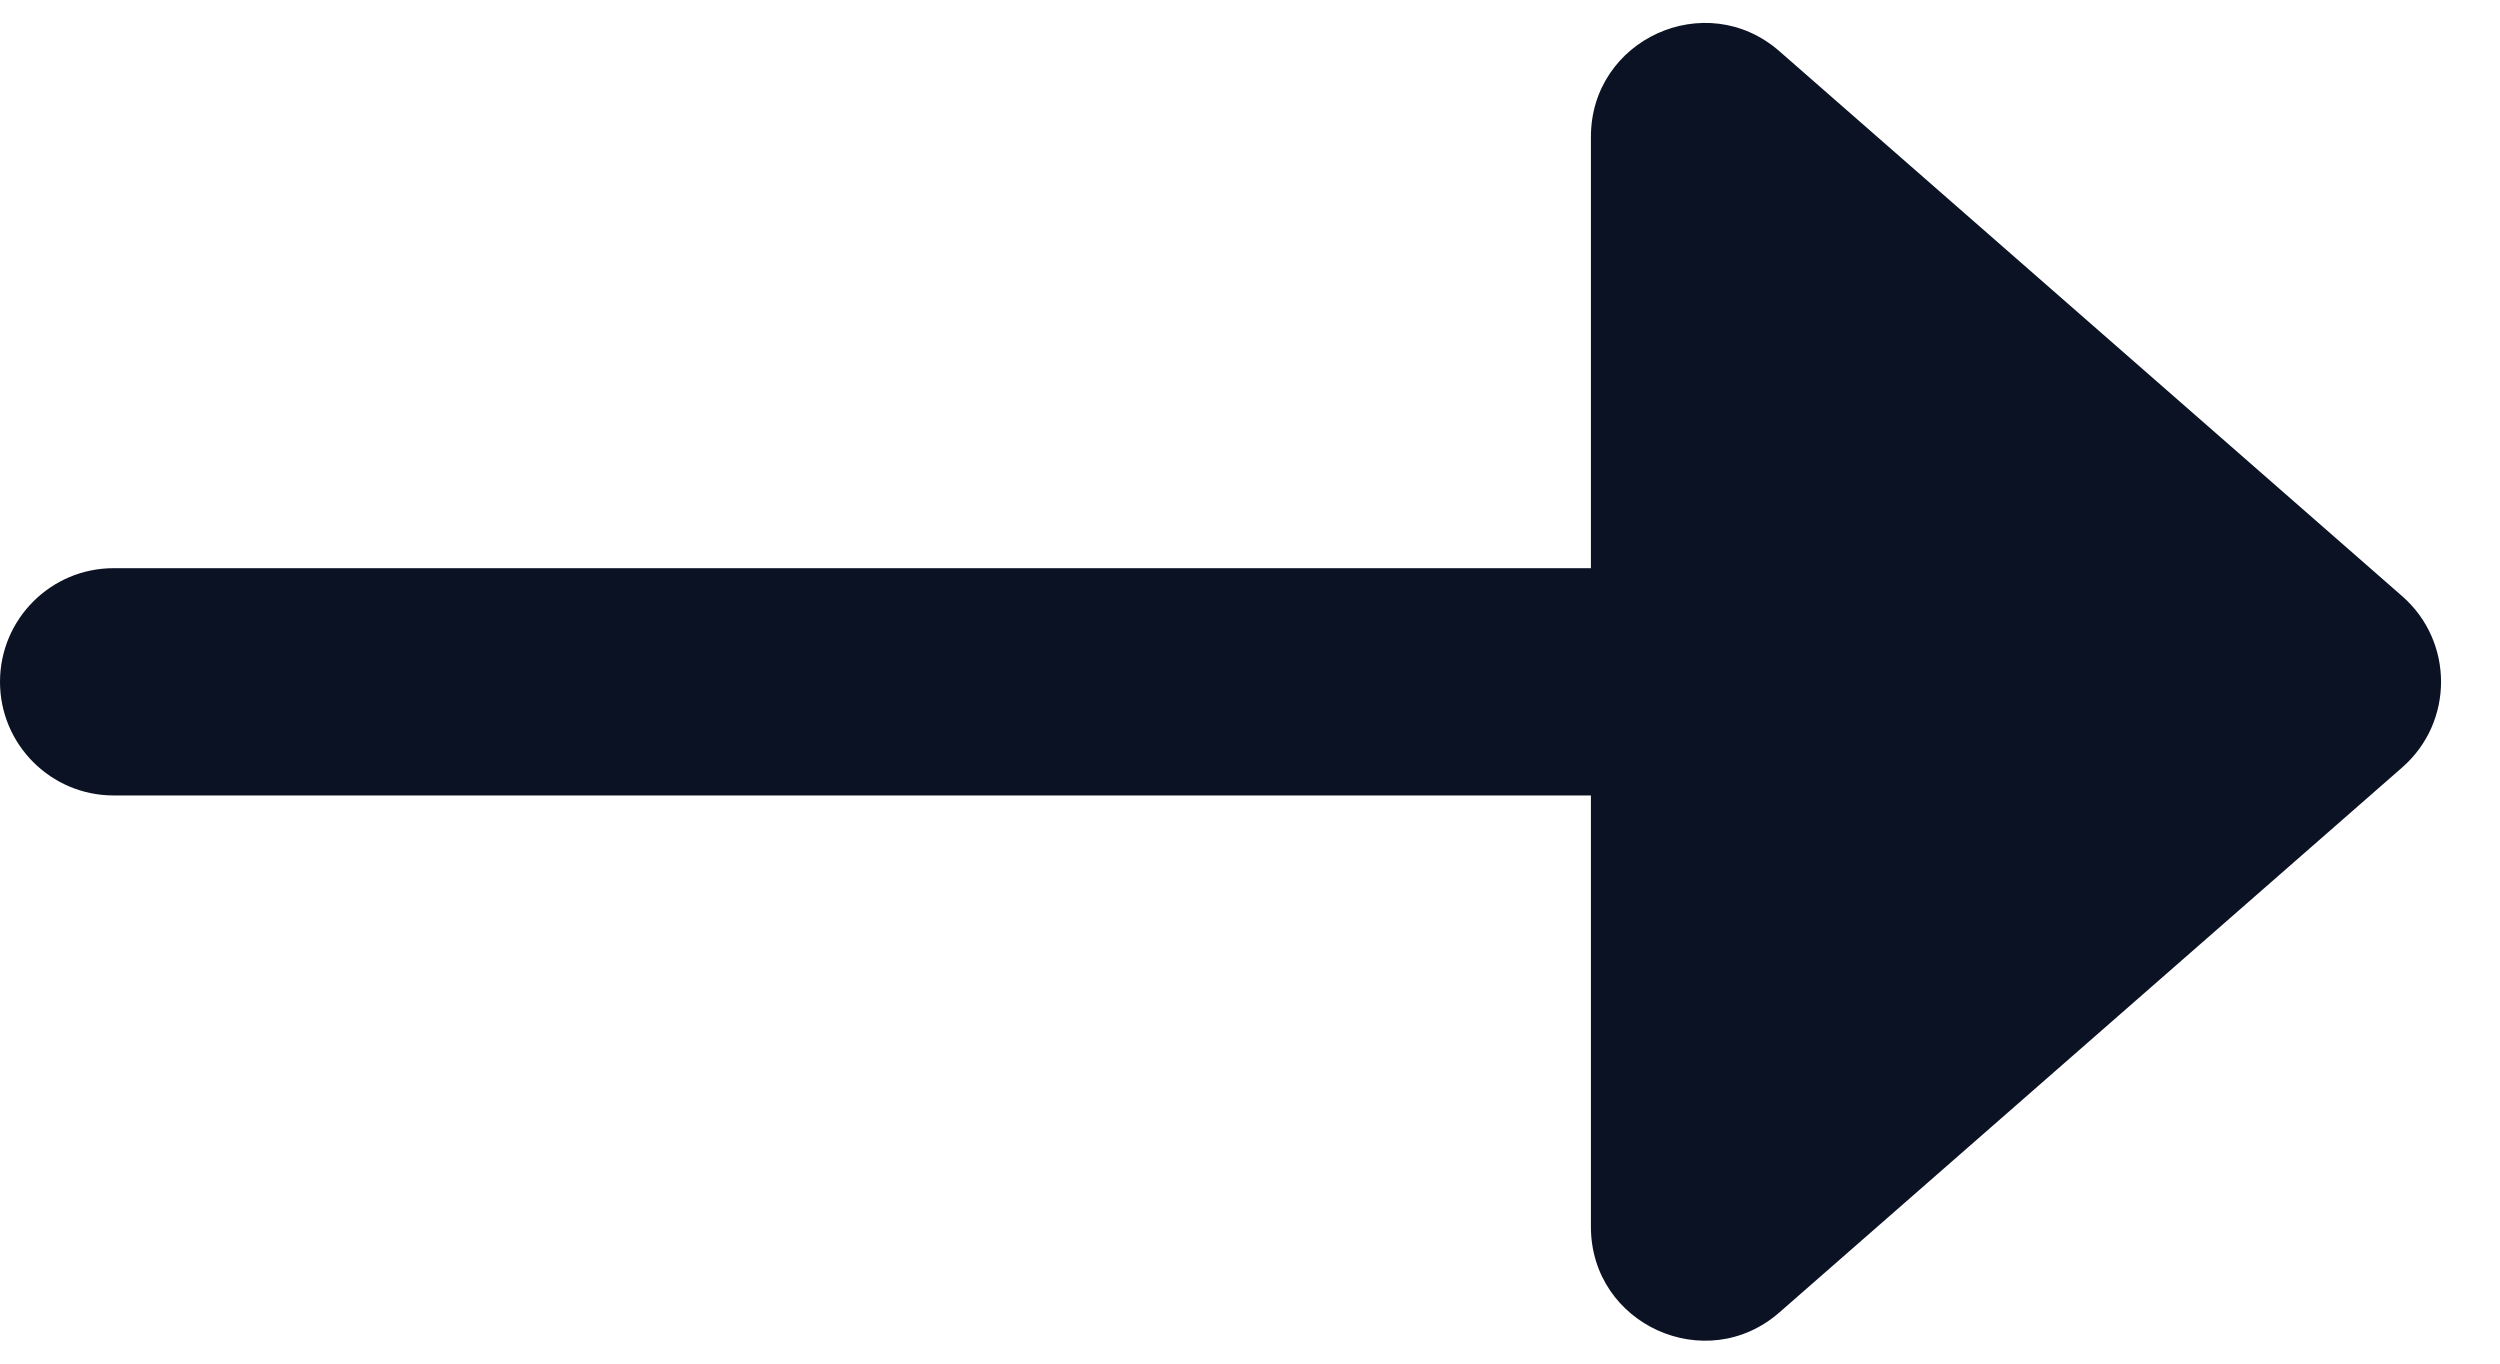 <svg width="22" height="12" viewBox="0 0 22 12" fill="none" xmlns="http://www.w3.org/2000/svg">
<path d="M21.14 6.753L15.659 11.549C15.012 12.115 14 11.655 14 10.796L14 7L1 7C0.448 7 5.63677e-07 6.552 6.11959e-07 6C6.60242e-07 5.448 0.448 5 1 5L14 5L14 1.204C14 0.345 15.012 -0.115 15.659 0.451L21.14 5.247C21.595 5.646 21.595 6.354 21.14 6.753Z" fill="#0B1223"/>
</svg>
